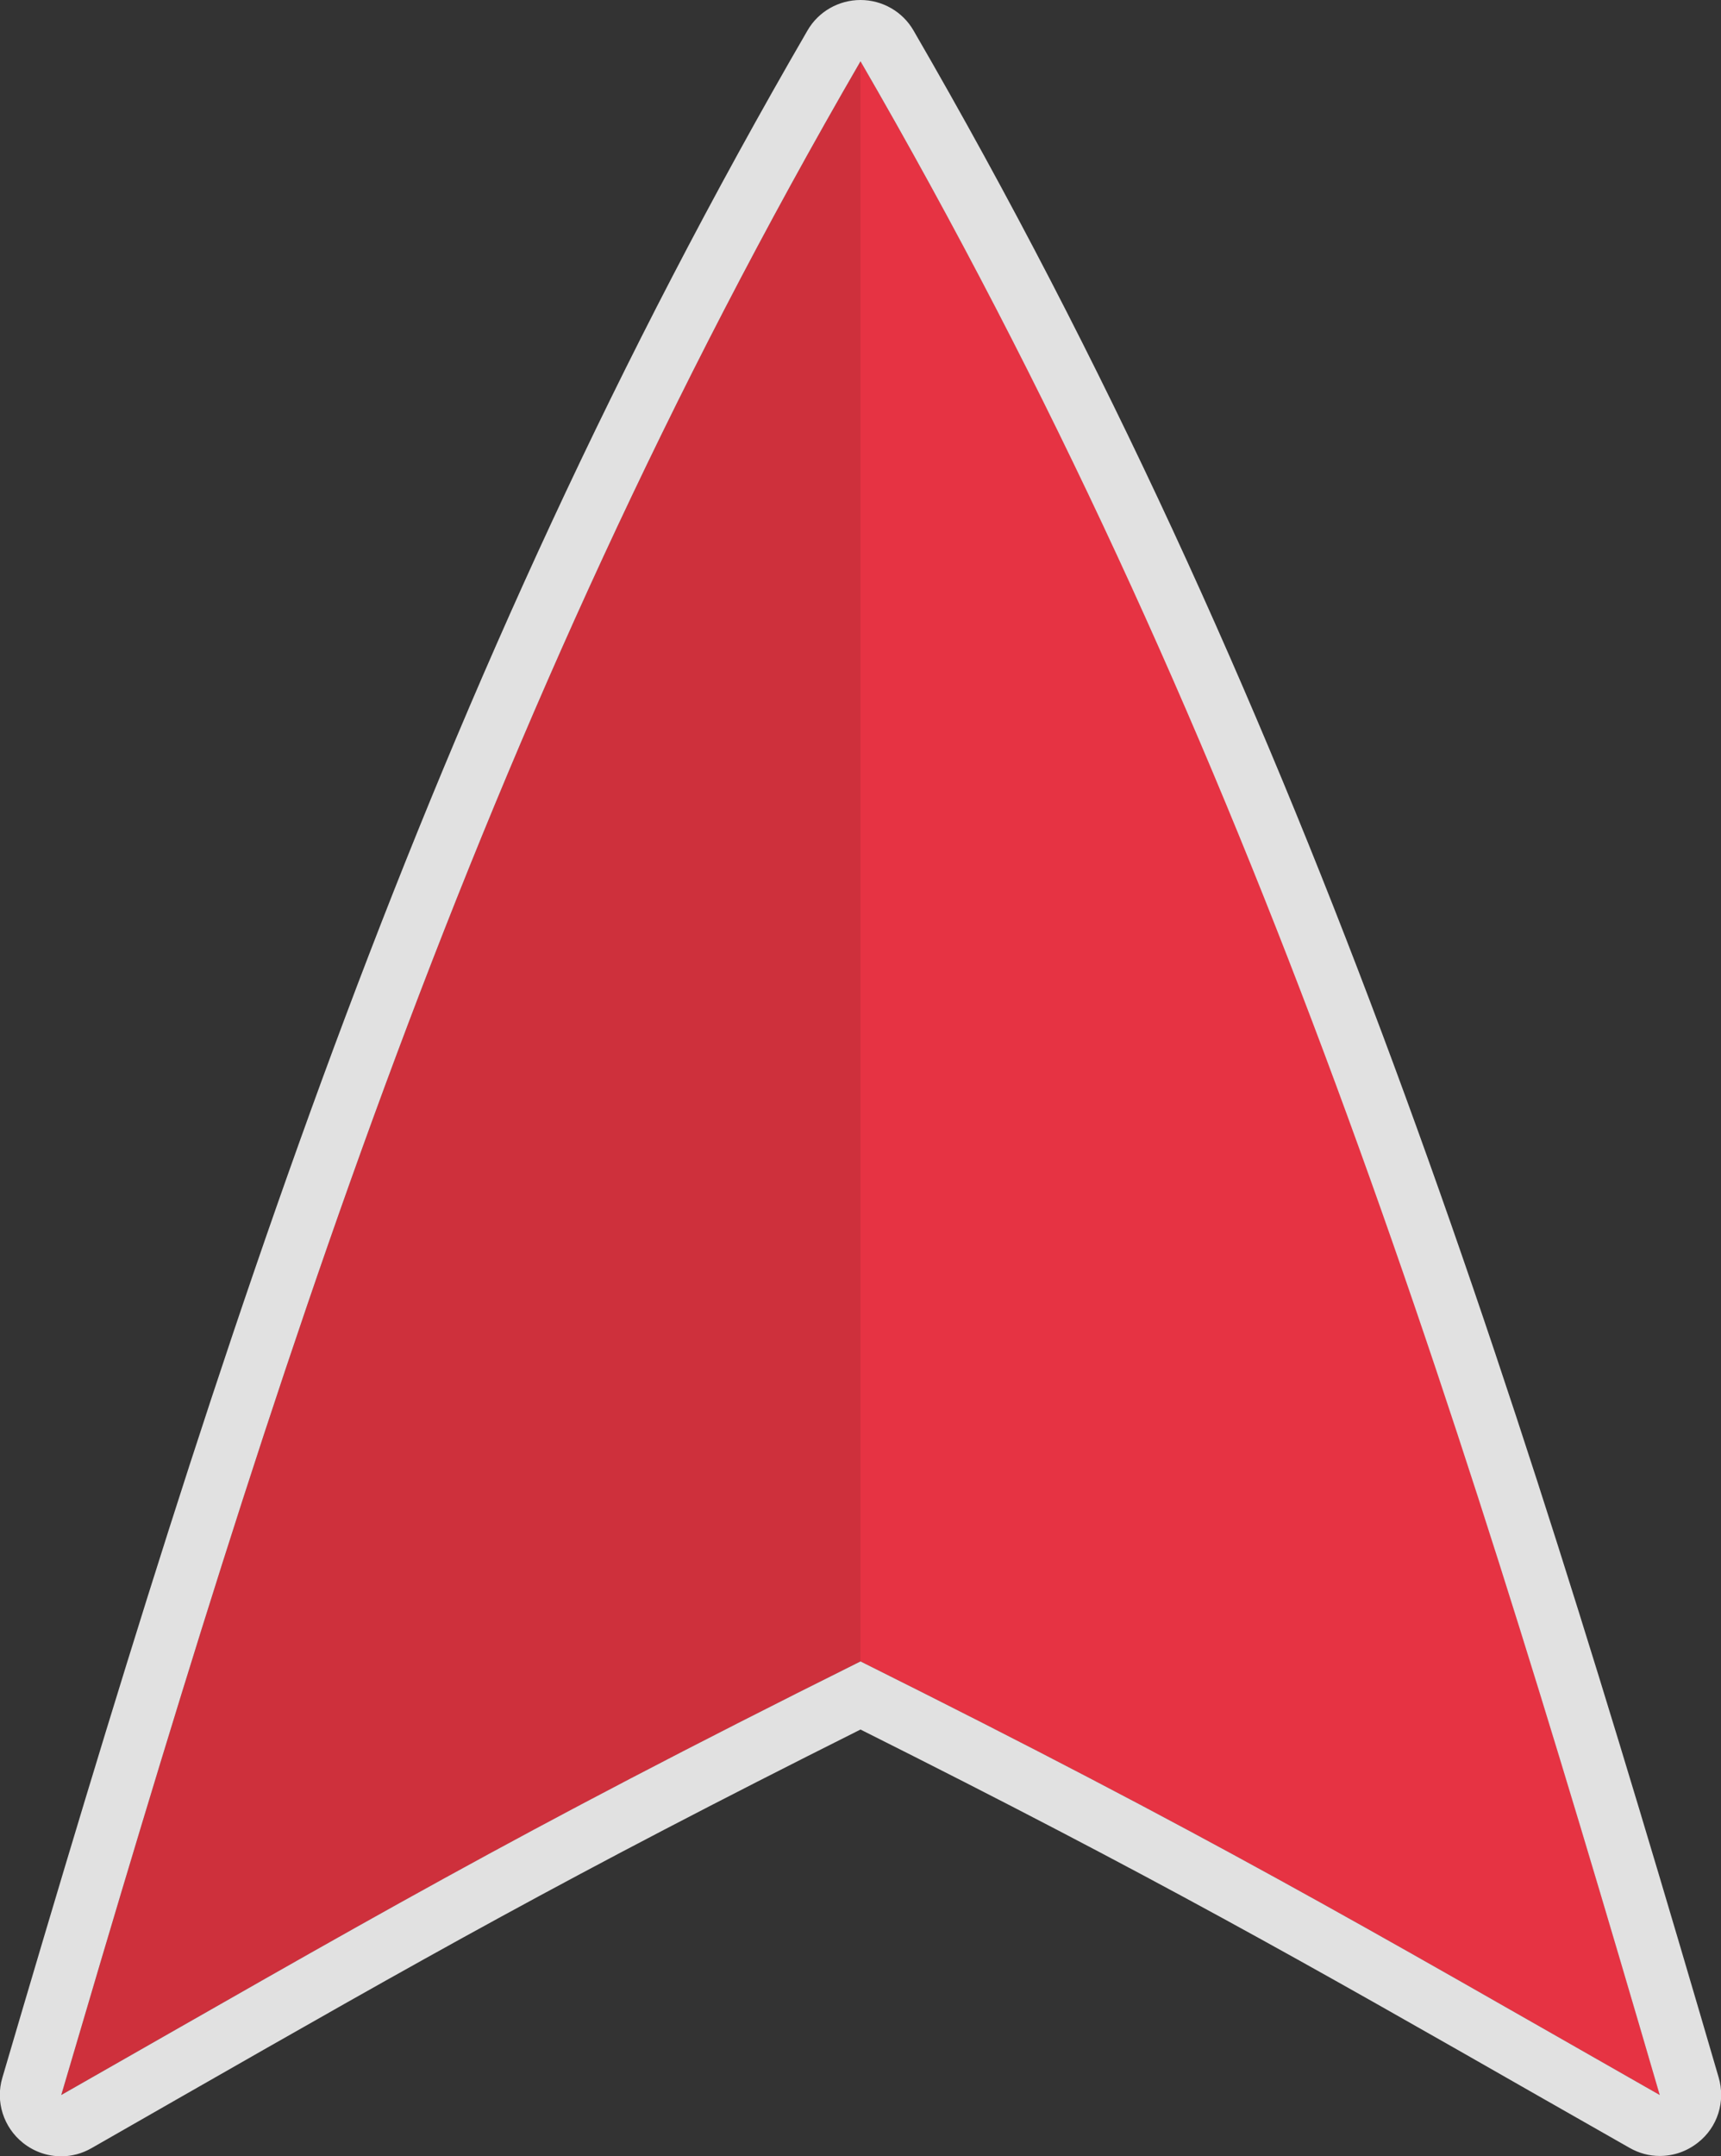 <?xml version="1.0" encoding="UTF-8"?>
<svg id="Livello_2" data-name="Livello 2" xmlns="http://www.w3.org/2000/svg" viewBox="0 0 50.56 63.31">
  <rect x="0" y="0" width="50.56" height="63.31" fill="#333333" stroke="none"/>
  <defs>
    <style>
      .cls-1 {
        opacity: .85;
      }

      .cls-2 {
        fill: #ce303c;
      }

      .cls-2, .cls-3, .cls-4 {
        stroke-width: 0px;
      }

      .cls-3 {
        fill: #e63343;
      }

      .cls-4 {
        fill: #fff;
      }
    </style>
  </defs>
  <g id="Livello_7" data-name="Livello 7">
    <g>
      <g>
        <path class="cls-2" d="M25.28,1.8c0,15.66,0,31.32,0,46.98-10.25,5.11-14.56,7.65-23.48,12.73C8.09,40.13,13.96,21.31,25.28,1.8Z"/>
        <path class="cls-3" d="M48.76,61.51c-8.92-5.08-13.23-7.62-23.48-12.73,0-15.66,0-31.32,0-46.98,11.27,19.41,17.23,38.3,23.48,59.7Z"/>
      </g>
      <g class="cls-1">
        <path class="cls-4" d="M25.28,1.8c11.26,19.42,17.23,38.31,23.48,59.71-8.92-5.08-13.23-7.62-23.48-12.73-10.26,5.11-14.56,7.65-23.48,12.73C8.09,40.13,13.96,21.31,25.28,1.8h0ZM25.28,0c-.64,0-1.24.34-1.56.9C12.51,20.22,6.61,38.77.07,61c-.21.7.03,1.46.61,1.92.33.26.72.39,1.12.39.31,0,.61-.08.89-.24l2.64-1.51c7.02-4.01,11.34-6.47,19.95-10.78,8.65,4.33,13,6.81,20.06,10.84l2.53,1.44c.28.16.58.24.89.24.4,0,.79-.13,1.12-.39.58-.45.82-1.21.61-1.92C44.27,39.71,38.2,20.49,26.84.9,26.52.34,25.92,0,25.28,0h0Z"/>
      </g>
    </g>
  </g>
</svg>